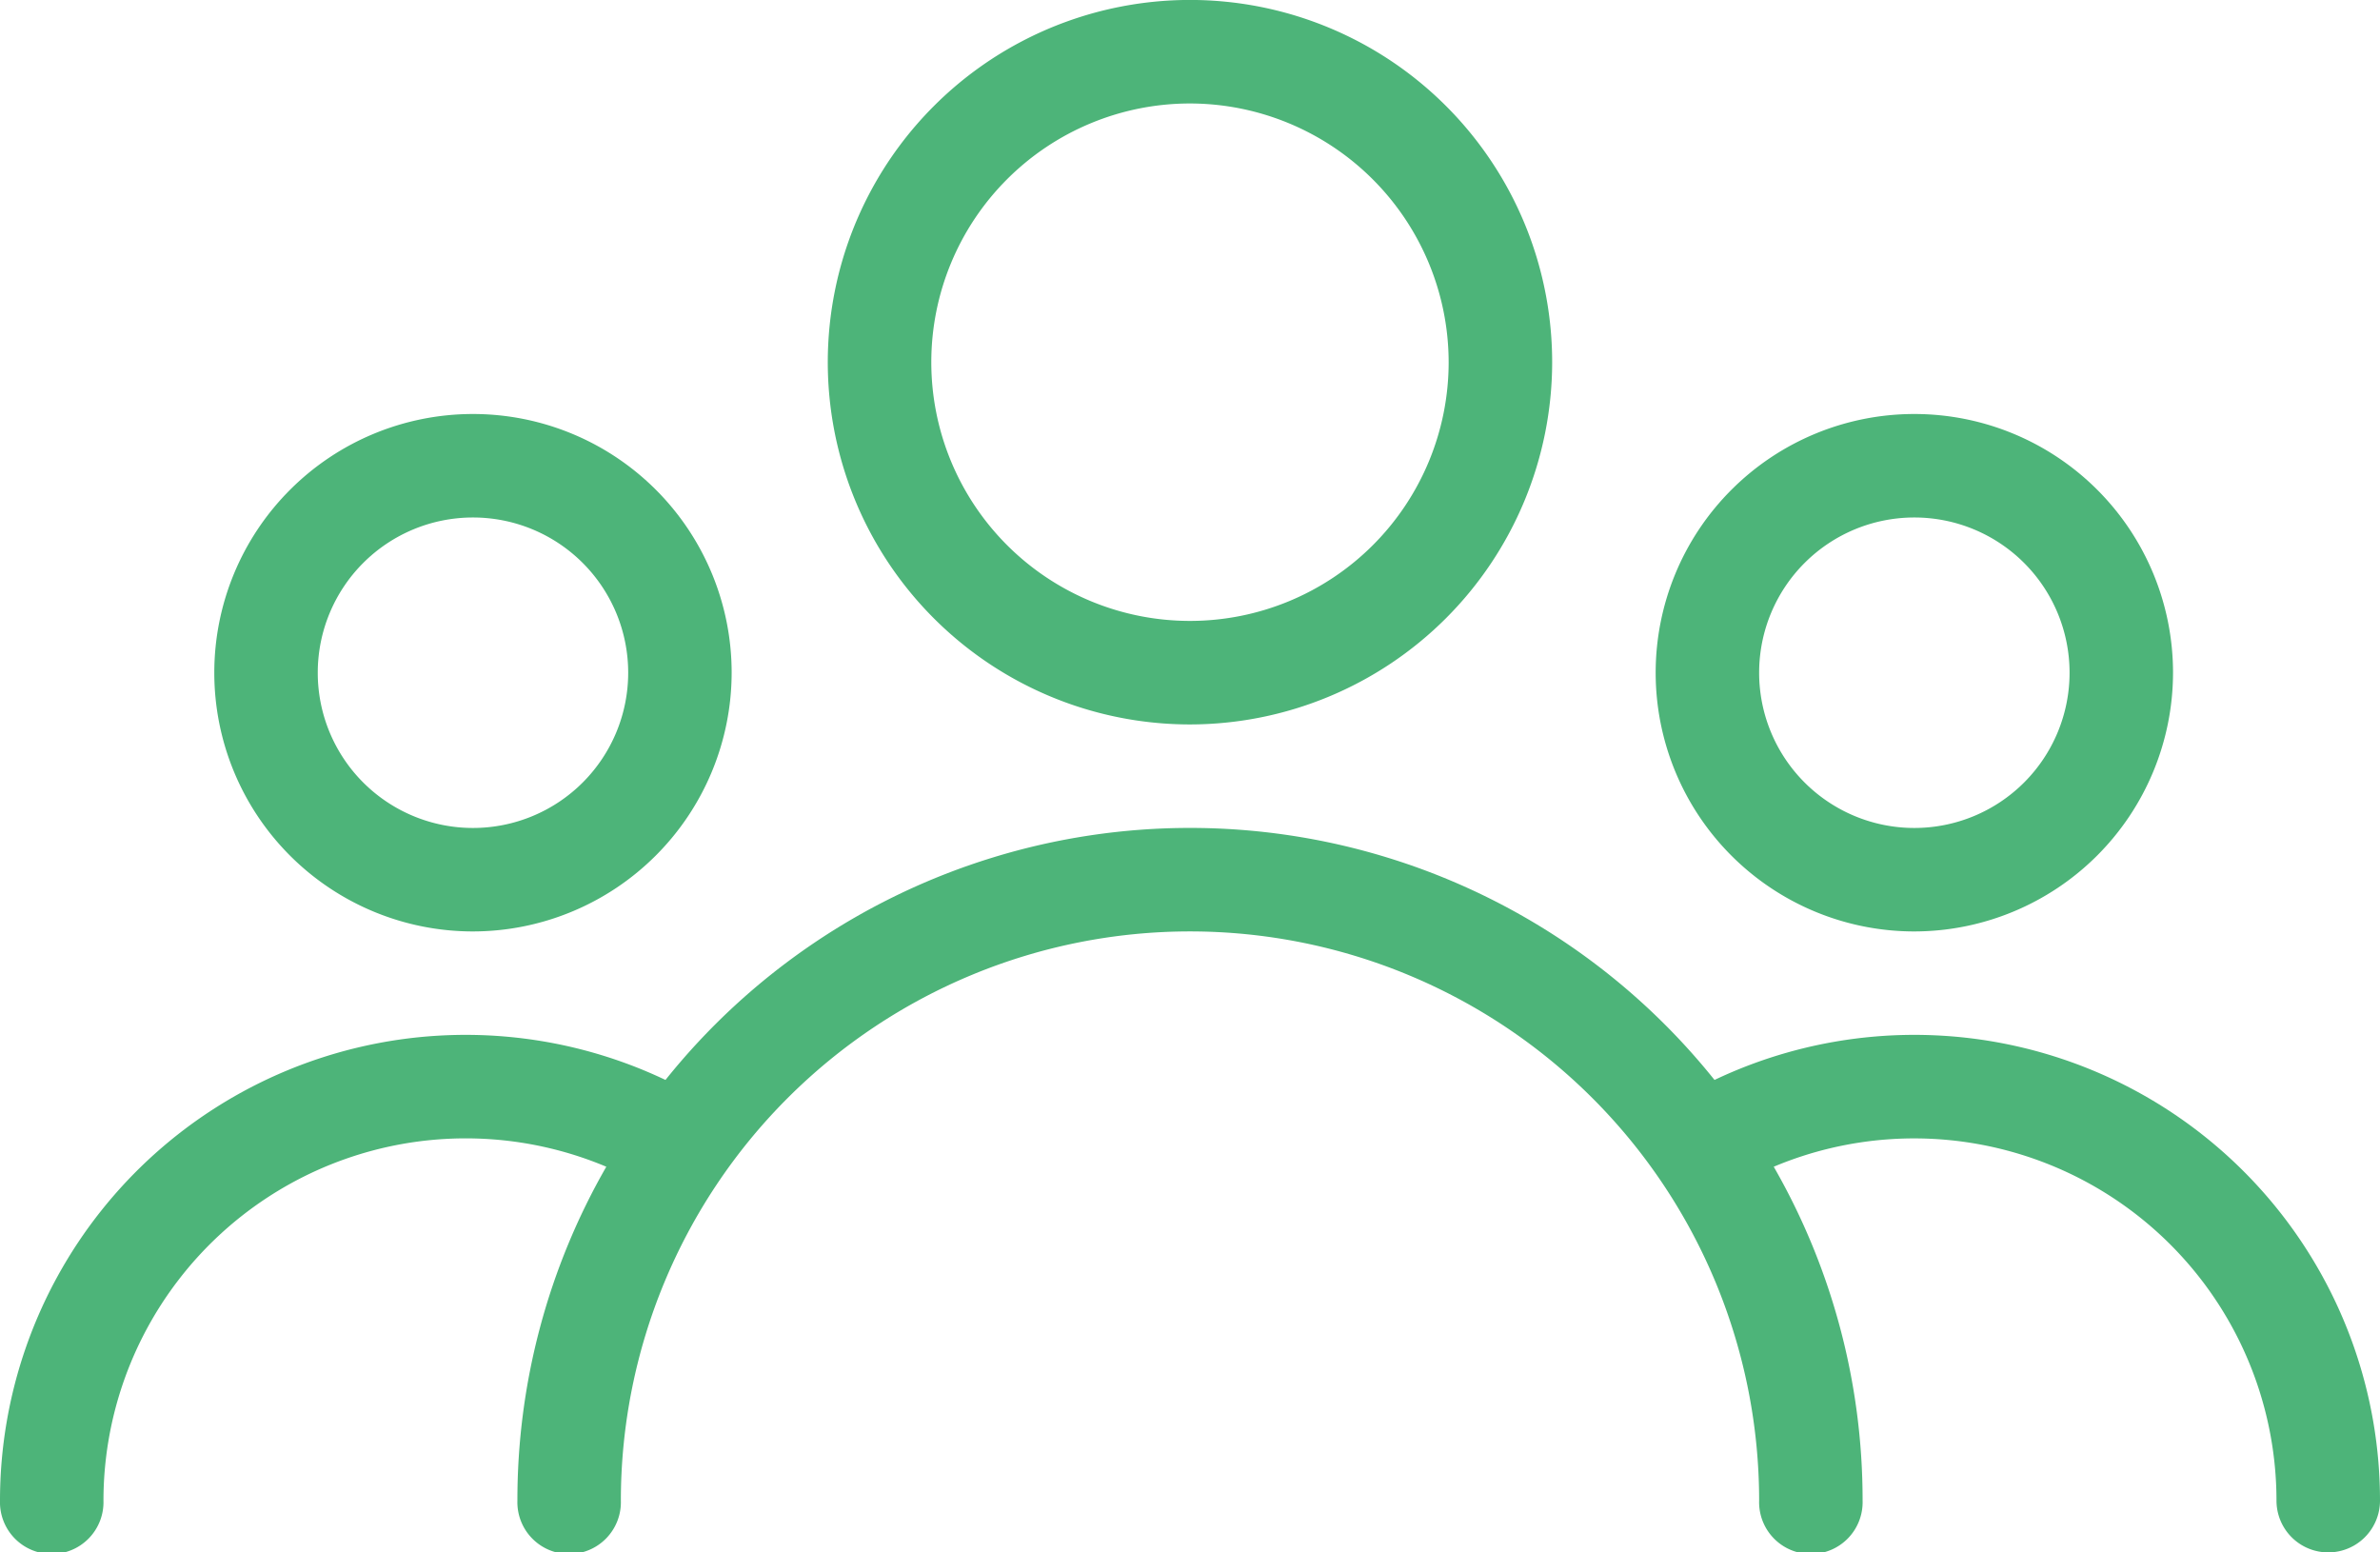 <svg xmlns="http://www.w3.org/2000/svg" viewBox="0 0 490.67 320"><defs><style>.cls-1{fill:#399c65;}</style></defs><title>family_icon</title><g id="Слой_2" data-name="Слой 2"><g id="Layer_1" data-name="Layer 1"><path class="cls-1" style="fill:#4db479;" d="M245.33,149.33A74.67,74.67,0,1,1,320,74.67,74.75,74.75,0,0,1,245.33,149.33Zm0-128a53.33,53.33,0,1,0,53.33,53.33A53.41,53.41,0,0,0,245.33,21.33Z"/><path class="cls-1" style="fill:#4db479;" d="M394.67,192A53.33,53.33,0,1,1,448,138.67,53.41,53.41,0,0,1,394.67,192Zm0-85.33a32,32,0,1,0,32,32A32,32,0,0,0,394.67,106.67Z"/><path class="cls-1" style="fill:#4db479;" d="M97.51,192a53.33,53.33,0,1,1,53.33-53.33A53.41,53.41,0,0,1,97.51,192Zm0-85.33a32,32,0,1,0,32,32A32,32,0,0,0,97.51,106.67Z"/><path class="cls-1" style="fill:#4db479;" d="M490.67,309.33a10.67,10.67,0,1,1-21.34,0A74.7,74.7,0,0,0,365.68,240.5,137.84,137.84,0,0,1,384,309.33a10.67,10.67,0,1,1-21.33,0,117.33,117.33,0,0,0-234.67,0,10.67,10.67,0,1,1-21.33,0A137.84,137.84,0,0,1,125,240.5,74.7,74.7,0,0,0,21.33,309.33a10.67,10.67,0,1,1-21.33,0,96,96,0,0,1,137.2-86.72,138.52,138.52,0,0,1,216.27,0,96,96,0,0,1,137.2,86.72Z"/></g></g></svg>